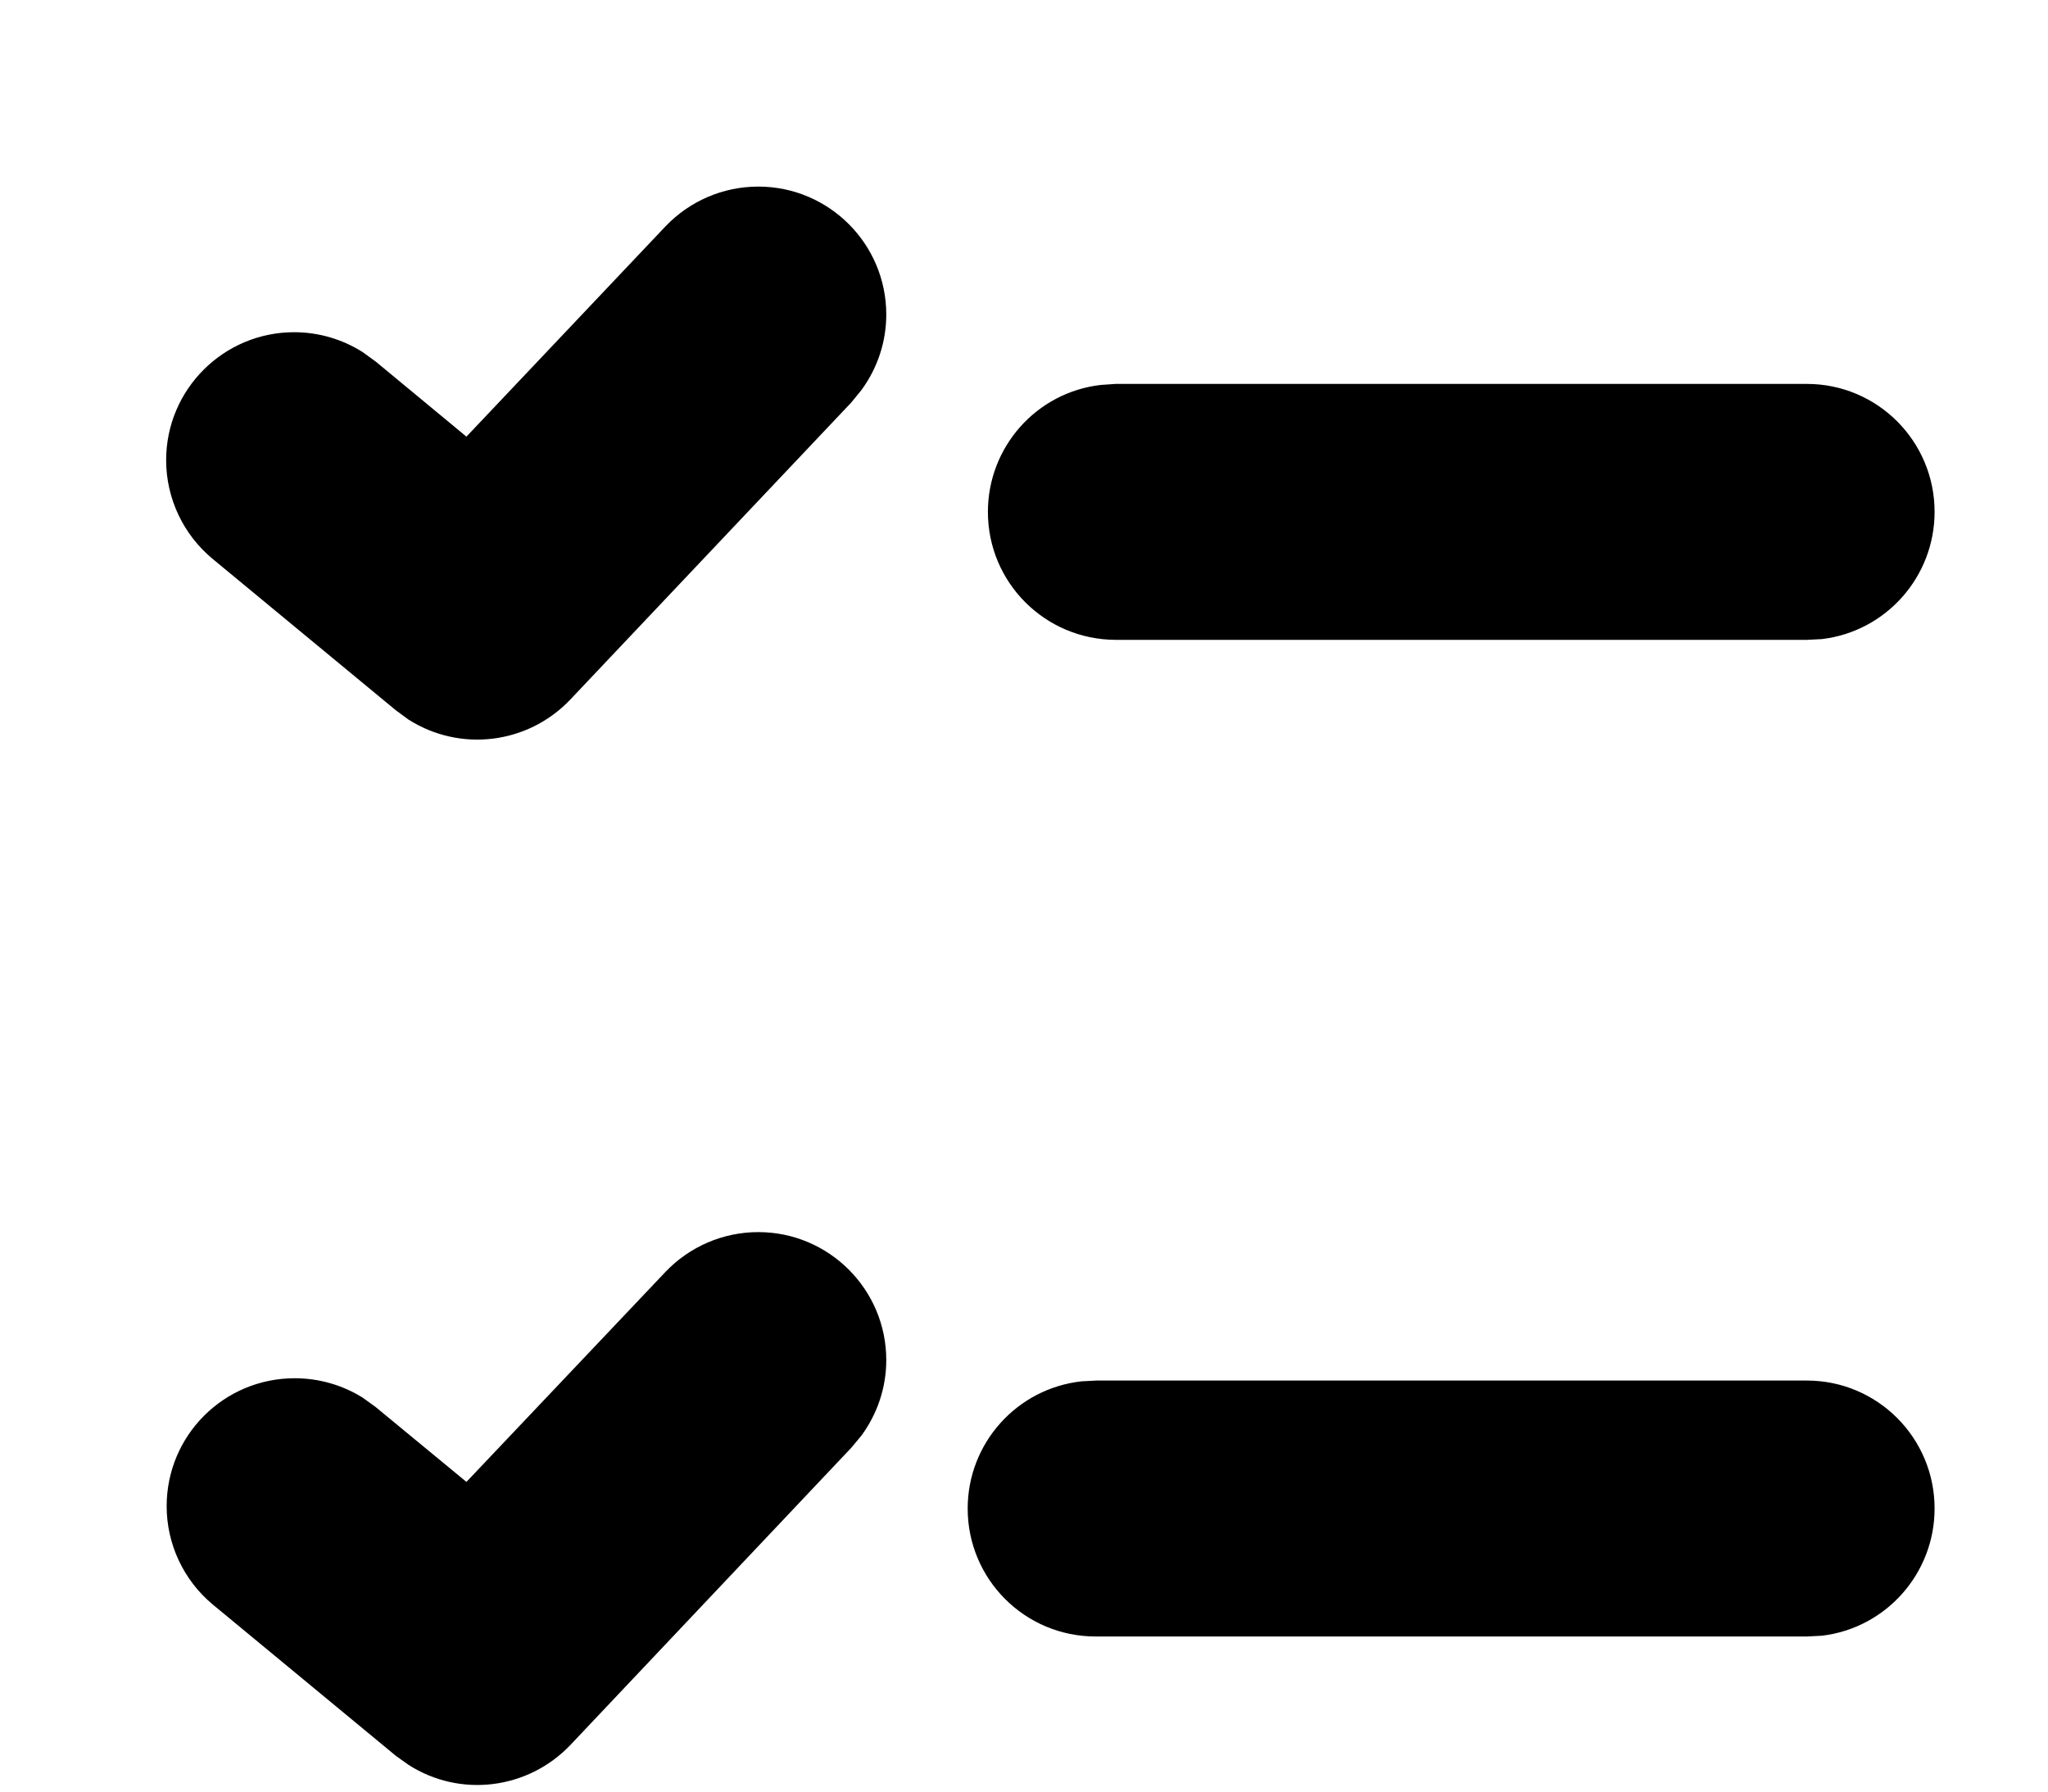 ﻿<?xml version="1.0" encoding="utf-8"?>
<svg version="1.1" xmlns:xlink="http://www.w3.org/1999/xlink" width="8px" height="7px" xmlns="http://www.w3.org/2000/svg">
  <g transform="matrix(1 0 0 1 -29 -660 )">
    <path d="M 1.822 1.706  L 2.599 0.885  C 2.693 0.786  2.824 0.729  2.962 0.729  C 3.238 0.729  3.462 0.953  3.462 1.229  C 3.462 1.335  3.428 1.438  3.365 1.524  L 3.325 1.573  L 2.228 2.733  C 2.062 2.908  1.797 2.94  1.595 2.811  L 1.546 2.775  L 0.831 2.184  C 0.716 2.089  0.649 1.947  0.649 1.798  C 0.649 1.522  0.873 1.298  1.149 1.298  C 1.244 1.298  1.337 1.325  1.417 1.376  L 1.468 1.413  L 1.822 1.706  Z M 1.822 5.79  L 2.599 4.97  C 2.693 4.871  2.824 4.814  2.962 4.814  C 3.238 4.814  3.462 5.038  3.462 5.314  C 3.462 5.42  3.428 5.523  3.365 5.609  L 3.325 5.657  L 2.228 6.818  C 2.062 6.992  1.797 7.025  1.595 6.895  L 1.546 6.86  L 0.831 6.269  C 0.717 6.174  0.651 6.033  0.651 5.885  C 0.651 5.608  0.875 5.385  1.151 5.385  C 1.245 5.385  1.337 5.411  1.417 5.461  L 1.468 5.498  L 1.822 5.79  Z M 4.358 1.5  L 7.058 1.5  C 7.334 1.5  7.557 1.724  7.557 2  C 7.557 2.253  7.368 2.467  7.117 2.497  L 7.058 2.5  L 4.358 2.5  C 4.082 2.499  3.859 2.276  3.859 2  C 3.859 1.747  4.048 1.533  4.3 1.504  L 4.358 1.5  Z M 4.283 5.394  L 7.058 5.394  C 7.334 5.394  7.557 5.618  7.557 5.894  C 7.557 6.147  7.368 6.361  7.117 6.391  L 7.058 6.394  L 4.283 6.394  C 4.282 6.394  4.281 6.394  4.28 6.394  C 4.003 6.394  3.78 6.17  3.78 5.894  C 3.78 5.639  3.972 5.425  4.225 5.397  L 4.283 5.394  Z " fill-rule="nonzero" fill="#000000" stroke="none" transform="matrix(1 0 0 1 29 660 )" />
  </g>
</svg>